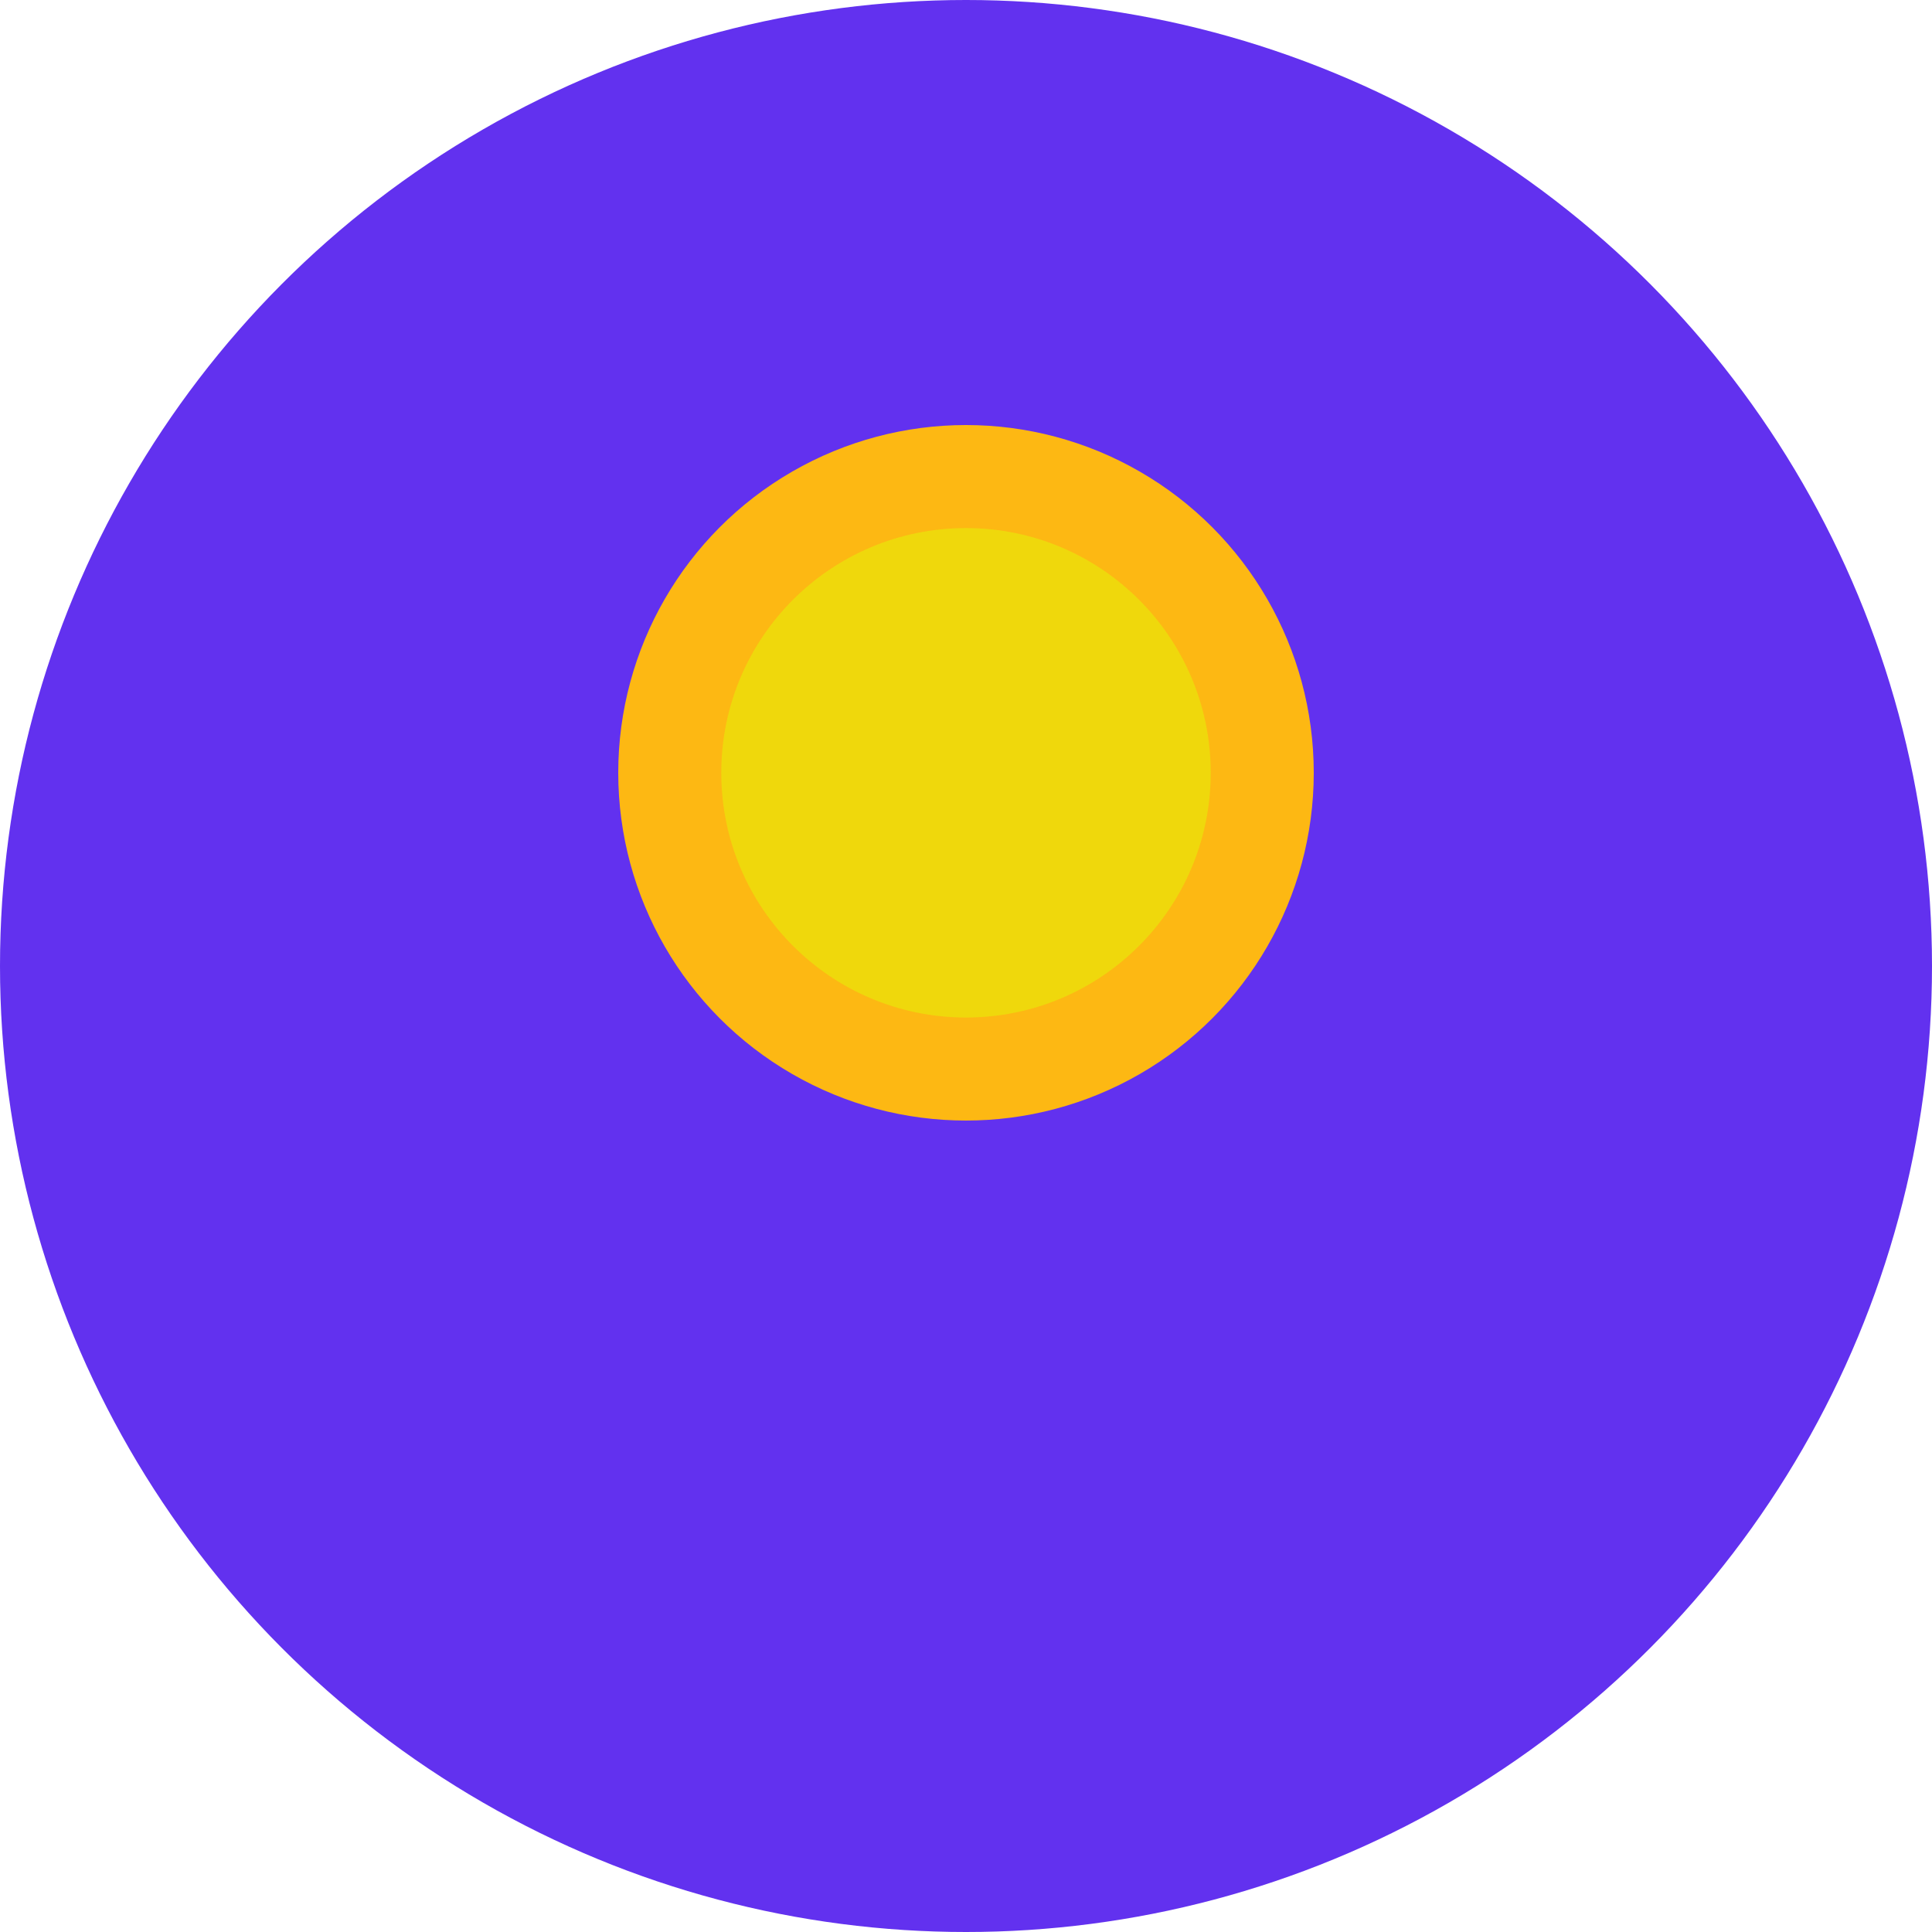 <svg width="150" height="150" viewBox="0 0 150 150" fill="none" xmlns="http://www.w3.org/2000/svg">
<circle cx="75" cy="75" r="75" fill="#4A11ED" fill-opacity="0.86"/>
<circle cx="75" cy="60" r="27" fill="#FDB813"/>
<circle cx="75" cy="60" r="19" fill="#EFD90C" fill-opacity="0.97"/>
</svg>
